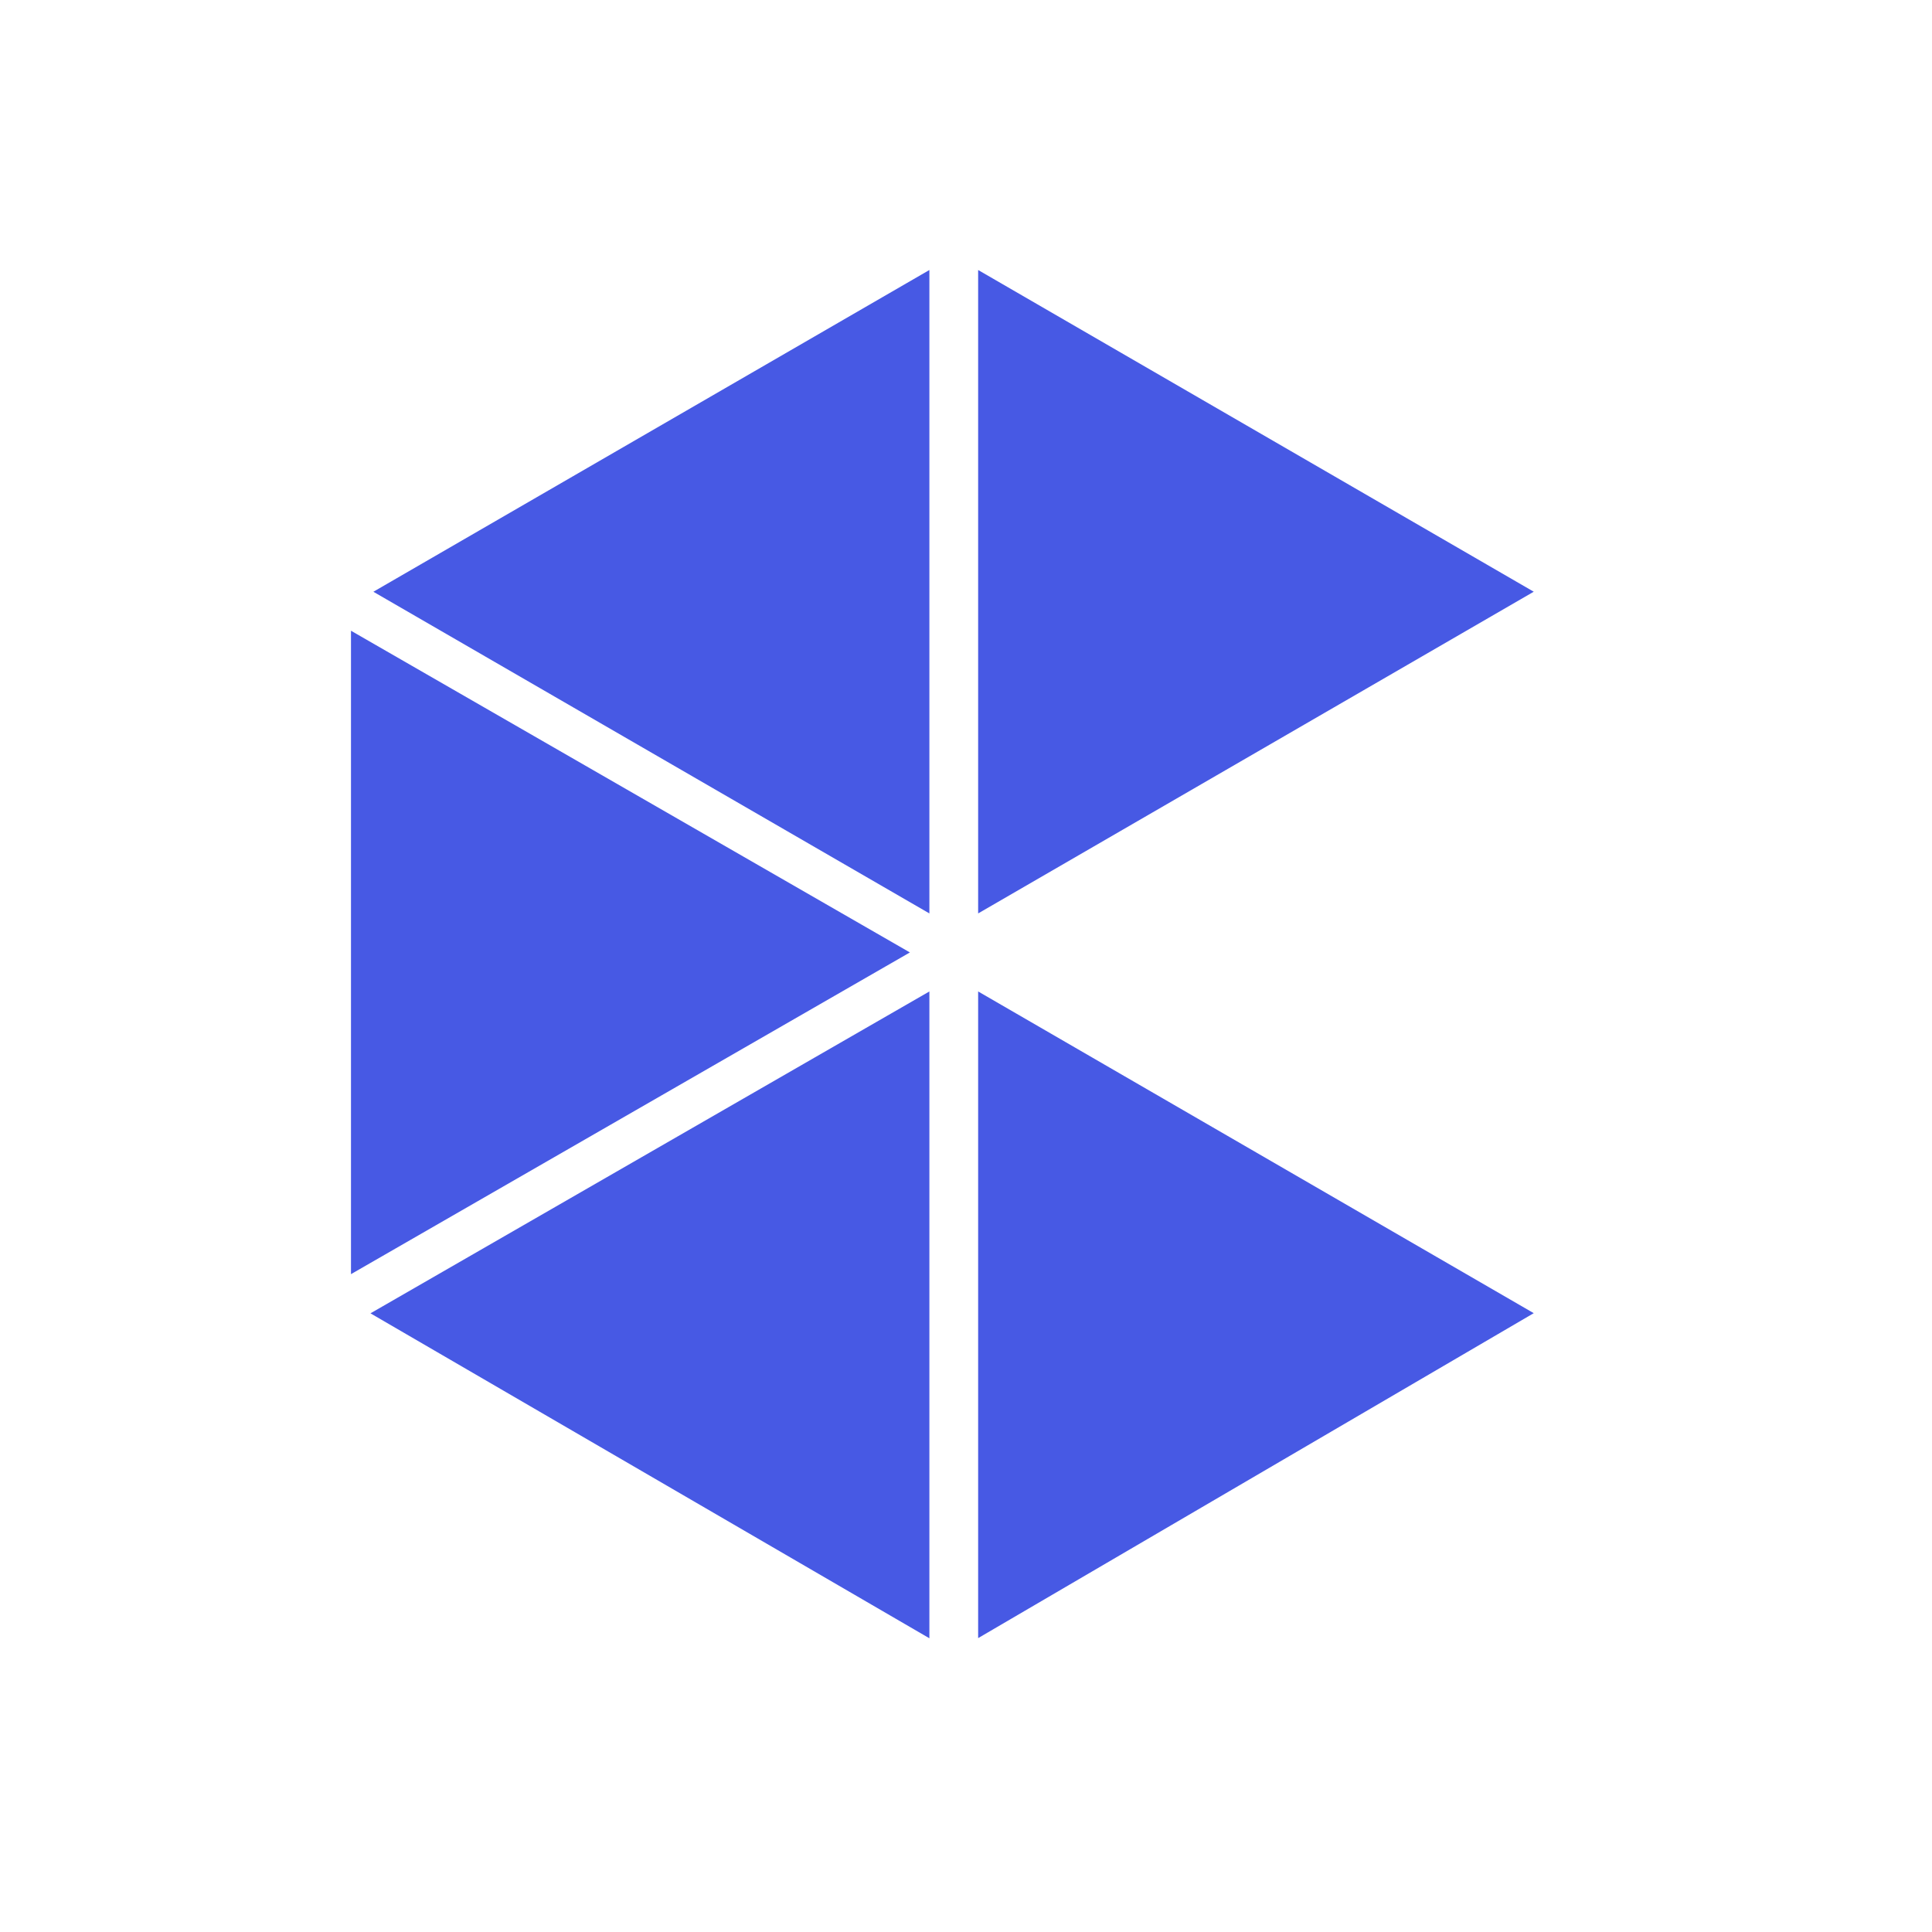 <svg xmlns="http://www.w3.org/2000/svg" width="46.596" height="46.596" viewBox="0 0 46.596 46.596">
  <g id="Group_2308" data-name="Group 2308" transform="translate(-28.93 -28.934)">
    <rect id="Rectangle_8" data-name="Rectangle 8" width="46.596" height="46.596" transform="translate(28.93 28.934)" fill="#fff"/>
    <path id="Path_21" data-name="Path 21" d="M36.8,51.741V36.223l13.48,7.759Zm13.95-6.818v15.6l-13.48-7.837Zm0-17.4V43.041L37.34,35.283Zm1.176,0,13.4,7.759-13.4,7.759Zm0,17.4,13.4,7.759-13.4,7.837Z" transform="translate(0.595 7.923)" fill="#4759e4"/>
  </g>
</svg>

